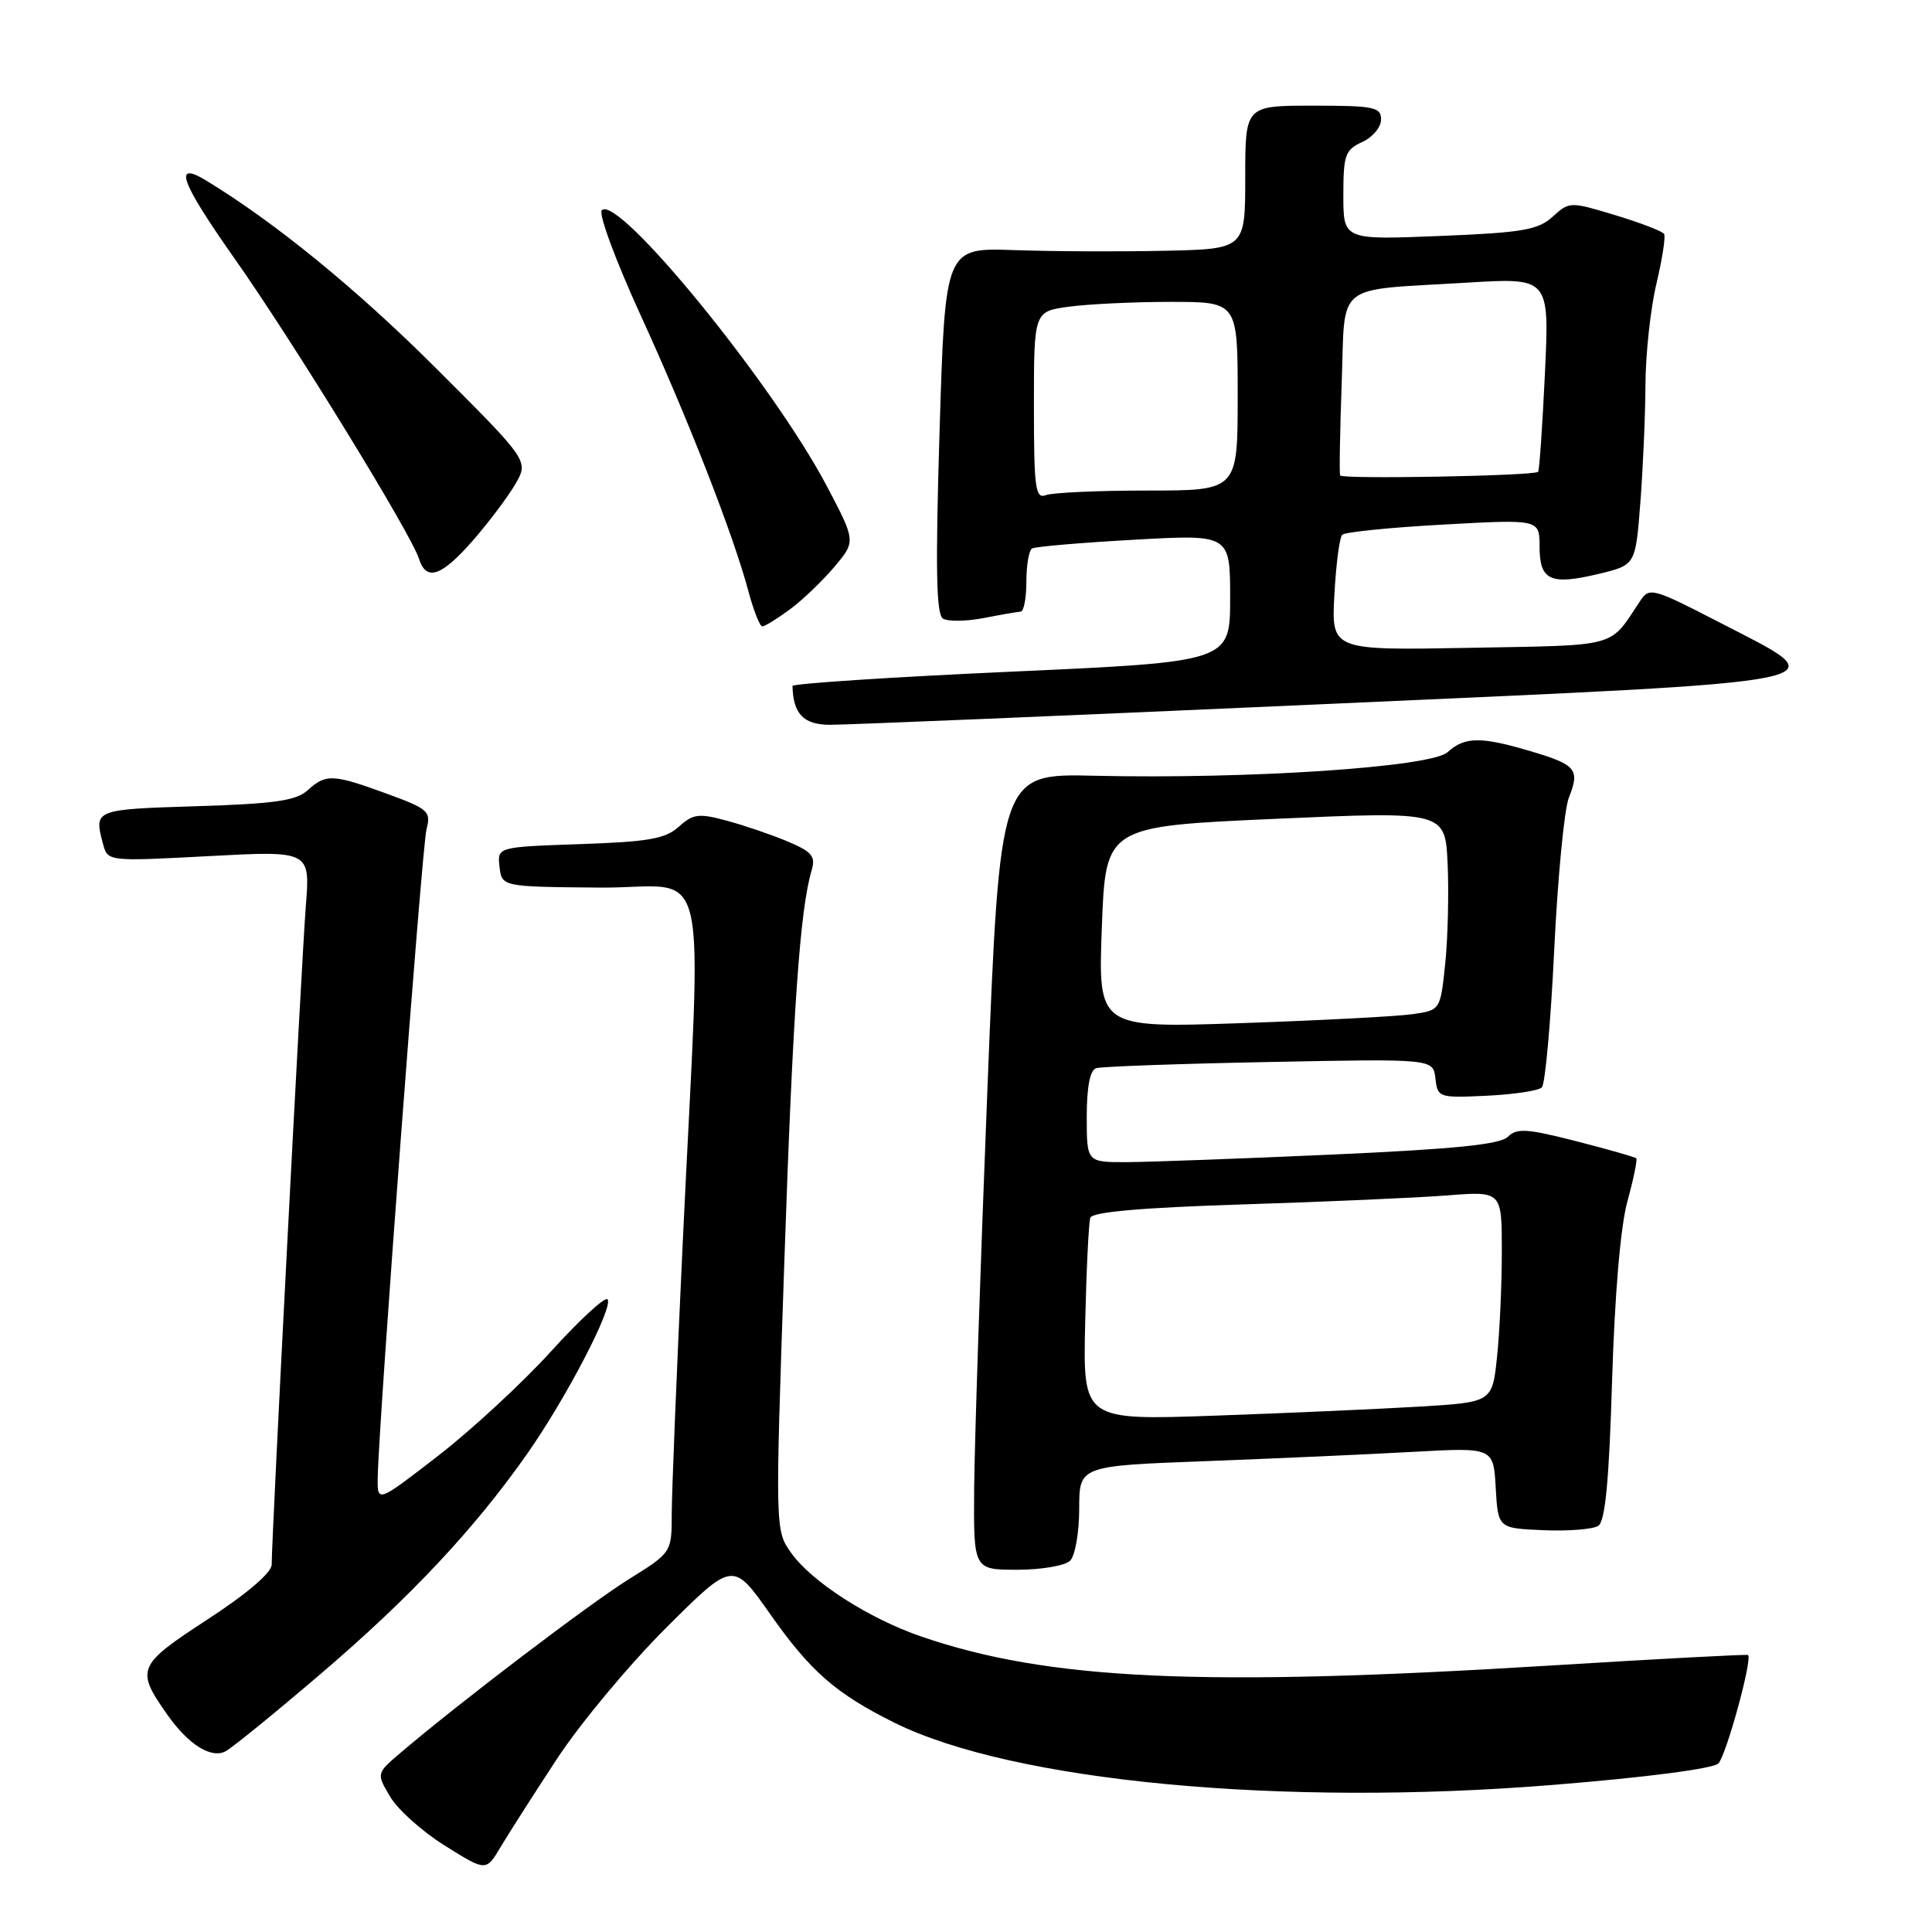 <?xml version="1.0" encoding="UTF-8" standalone="no"?>
<!DOCTYPE svg PUBLIC "-//W3C//DTD SVG 1.1//EN" "http://www.w3.org/Graphics/SVG/1.1/DTD/svg11.dtd" >
<svg xmlns="http://www.w3.org/2000/svg" xmlns:xlink="http://www.w3.org/1999/xlink" version="1.1" viewBox="0 0 256 256">
 <g >
 <path fill="currentColor"
d=" M 73.84 233.00 C 76.92 228.32 83.41 220.53 88.28 215.68 C 97.12 206.86 97.12 206.86 102.04 213.86 C 107.37 221.45 110.76 224.42 118.50 228.26 C 134.20 236.05 169.73 239.42 205.65 236.52 C 218.00 235.53 226.98 234.36 227.69 233.67 C 228.71 232.66 232.22 219.89 231.63 219.30 C 231.52 219.18 219.74 219.81 205.46 220.69 C 159.11 223.55 138.89 222.62 122.08 216.85 C 115.14 214.47 107.57 209.61 104.84 205.78 C 102.71 202.78 102.71 202.78 103.93 167.14 C 105.07 133.72 106.00 120.52 107.55 115.31 C 108.10 113.46 107.59 112.86 104.35 111.49 C 102.23 110.60 98.61 109.37 96.29 108.74 C 92.59 107.74 91.84 107.84 89.95 109.54 C 88.18 111.15 85.95 111.54 76.85 111.85 C 65.89 112.23 65.89 112.23 66.19 114.86 C 66.50 117.50 66.50 117.50 79.47 117.61 C 94.42 117.74 92.97 111.50 90.45 165.00 C 89.66 181.78 89.01 197.80 89.01 200.61 C 89.00 205.72 89.00 205.72 83.25 209.30 C 78.01 212.58 60.98 225.52 53.09 232.24 C 49.87 234.98 49.87 234.98 51.69 238.06 C 52.68 239.76 55.95 242.69 58.95 244.56 C 64.41 247.98 64.41 247.98 66.33 244.74 C 67.39 242.96 70.77 237.68 73.84 233.00 Z  M 42.55 221.75 C 54.37 211.65 62.87 202.59 69.83 192.67 C 75.03 185.27 81.38 173.05 80.49 172.16 C 80.14 171.81 76.77 174.92 73.00 179.08 C 69.23 183.23 62.52 189.44 58.08 192.88 C 50.00 199.13 50.00 199.13 50.05 195.81 C 50.17 188.49 55.90 112.32 56.51 109.91 C 57.13 107.50 56.78 107.19 51.23 105.16 C 44.07 102.55 43.19 102.52 40.76 104.72 C 39.23 106.10 36.36 106.51 25.93 106.83 C 12.48 107.25 12.43 107.27 13.65 111.82 C 14.27 114.15 14.27 114.15 27.69 113.44 C 41.11 112.72 41.11 112.72 40.52 120.11 C 39.97 127.08 36.00 203.60 36.00 207.31 C 36.00 208.39 32.75 211.16 27.46 214.61 C 18.16 220.67 17.94 221.20 22.19 227.23 C 24.97 231.18 28.00 233.07 29.90 232.05 C 30.78 231.58 36.47 226.95 42.55 221.75 Z  M 141.80 206.80 C 142.46 206.14 143.00 203.04 143.00 199.92 C 143.00 194.24 143.00 194.24 159.75 193.61 C 168.96 193.26 181.31 192.71 187.19 192.38 C 197.89 191.79 197.89 191.79 198.19 197.14 C 198.50 202.50 198.50 202.50 204.50 202.76 C 207.80 202.90 211.07 202.64 211.78 202.18 C 212.70 201.58 213.21 196.26 213.61 182.92 C 213.96 171.50 214.73 162.46 215.65 159.14 C 216.46 156.20 216.98 153.65 216.81 153.48 C 216.64 153.31 213.05 152.29 208.84 151.21 C 202.32 149.54 200.97 149.46 199.80 150.63 C 198.77 151.65 192.74 152.26 176.46 152.99 C 164.38 153.53 152.14 153.98 149.25 153.99 C 144.00 154.00 144.00 154.00 144.00 147.97 C 144.00 144.02 144.43 141.80 145.25 141.54 C 145.94 141.32 156.26 140.95 168.20 140.72 C 189.90 140.29 189.90 140.29 190.20 142.90 C 190.49 145.44 190.65 145.49 197.00 145.19 C 200.57 145.02 203.86 144.53 204.30 144.09 C 204.75 143.65 205.48 135.46 205.94 125.90 C 206.40 116.33 207.27 107.22 207.89 105.67 C 209.37 101.94 208.86 101.33 202.78 99.53 C 196.21 97.58 194.09 97.60 191.81 99.67 C 189.62 101.65 165.50 103.26 145.00 102.79 C 132.50 102.50 132.50 102.50 130.83 144.50 C 129.91 167.60 129.13 191.34 129.08 197.25 C 129.00 208.00 129.00 208.00 134.80 208.00 C 137.99 208.00 141.14 207.46 141.80 206.80 Z  M 175.25 93.31 C 246.17 90.14 243.68 90.65 227.80 82.45 C 219.02 77.92 218.55 77.79 217.35 79.60 C 213.16 85.90 214.73 85.47 194.79 85.84 C 176.42 86.18 176.42 86.18 176.81 78.84 C 177.03 74.80 177.49 71.21 177.85 70.86 C 178.21 70.50 184.24 69.89 191.25 69.51 C 204.00 68.80 204.00 68.80 204.00 72.43 C 204.00 76.92 205.43 77.58 211.85 76.04 C 216.71 74.87 216.71 74.87 217.35 66.68 C 217.70 62.18 218.01 55.12 218.03 51.00 C 218.05 46.88 218.71 40.83 219.49 37.57 C 220.26 34.32 220.72 31.36 220.50 31.00 C 220.28 30.64 217.37 29.52 214.03 28.51 C 208.04 26.70 207.95 26.70 205.74 28.71 C 203.81 30.47 201.75 30.83 190.75 31.27 C 178.00 31.79 178.00 31.79 178.00 25.87 C 178.00 20.53 178.24 19.85 180.50 18.82 C 181.88 18.19 183.00 16.85 183.00 15.84 C 183.00 14.19 182.07 14.00 174.00 14.00 C 165.00 14.00 165.00 14.00 165.00 23.50 C 165.00 33.00 165.00 33.00 154.25 33.23 C 148.34 33.36 139.39 33.32 134.37 33.14 C 125.24 32.82 125.24 32.82 124.50 57.03 C 123.94 75.36 124.05 81.41 124.95 81.97 C 125.61 82.37 128.02 82.34 130.32 81.90 C 132.62 81.45 134.84 81.07 135.25 81.04 C 135.66 81.02 136.00 79.23 136.00 77.06 C 136.00 74.89 136.34 72.92 136.75 72.68 C 137.16 72.43 143.24 71.91 150.25 71.52 C 163.00 70.80 163.00 70.80 163.00 79.25 C 163.00 87.69 163.00 87.69 134.00 89.00 C 118.05 89.72 105.01 90.58 105.01 90.90 C 105.10 94.57 106.45 96.00 109.87 96.04 C 111.86 96.06 141.29 94.83 175.25 93.31 Z  M 104.66 80.75 C 106.34 79.51 108.99 76.97 110.56 75.11 C 113.41 71.72 113.41 71.72 109.51 64.32 C 102.34 50.77 81.89 25.71 79.74 27.86 C 79.28 28.32 81.57 34.51 84.82 41.62 C 91.13 55.39 97.16 70.81 99.18 78.38 C 99.86 80.92 100.68 83.00 101.01 83.00 C 101.34 83.00 102.98 81.99 104.66 80.75 Z  M 62.67 71.61 C 64.77 69.20 67.30 65.84 68.28 64.15 C 70.07 61.07 70.07 61.07 57.77 48.79 C 47.29 38.32 36.41 29.44 27.30 23.91 C 22.88 21.24 23.93 24.10 31.04 34.20 C 38.74 45.11 54.45 70.69 55.51 74.02 C 56.48 77.08 58.48 76.40 62.67 71.61 Z  M 143.79 175.35 C 143.95 168.28 144.26 161.99 144.47 161.36 C 144.73 160.59 151.26 160.02 164.68 159.59 C 175.58 159.25 187.76 158.71 191.75 158.40 C 199.00 157.83 199.00 157.83 199.00 165.77 C 199.00 170.13 198.72 176.43 198.37 179.75 C 197.74 185.80 197.74 185.80 188.12 186.38 C 182.83 186.70 170.62 187.24 161.00 187.58 C 143.50 188.20 143.50 188.20 143.79 175.35 Z  M 146.00 122.86 C 146.50 109.50 146.50 109.50 169.00 108.50 C 191.50 107.50 191.50 107.50 191.82 114.50 C 191.99 118.35 191.85 124.28 191.50 127.67 C 190.86 133.85 190.86 133.85 187.18 134.38 C 185.16 134.68 174.95 135.21 164.50 135.57 C 145.50 136.22 145.50 136.22 146.00 122.86 Z  M 137.00 53.74 C 137.00 41.27 137.00 41.27 141.64 40.64 C 144.19 40.29 150.27 40.00 155.14 40.00 C 164.00 40.00 164.00 40.00 164.00 52.50 C 164.00 65.00 164.00 65.00 152.08 65.00 C 145.53 65.00 139.45 65.27 138.58 65.61 C 137.19 66.14 137.00 64.70 137.00 53.74 Z  M 177.58 63.00 C 177.45 62.73 177.55 57.24 177.78 50.81 C 178.28 37.16 176.56 38.54 194.41 37.45 C 205.31 36.79 205.31 36.79 204.71 49.50 C 204.38 56.50 203.97 62.36 203.81 62.52 C 203.27 63.06 177.81 63.52 177.58 63.00 Z "/>
</g>
</svg>